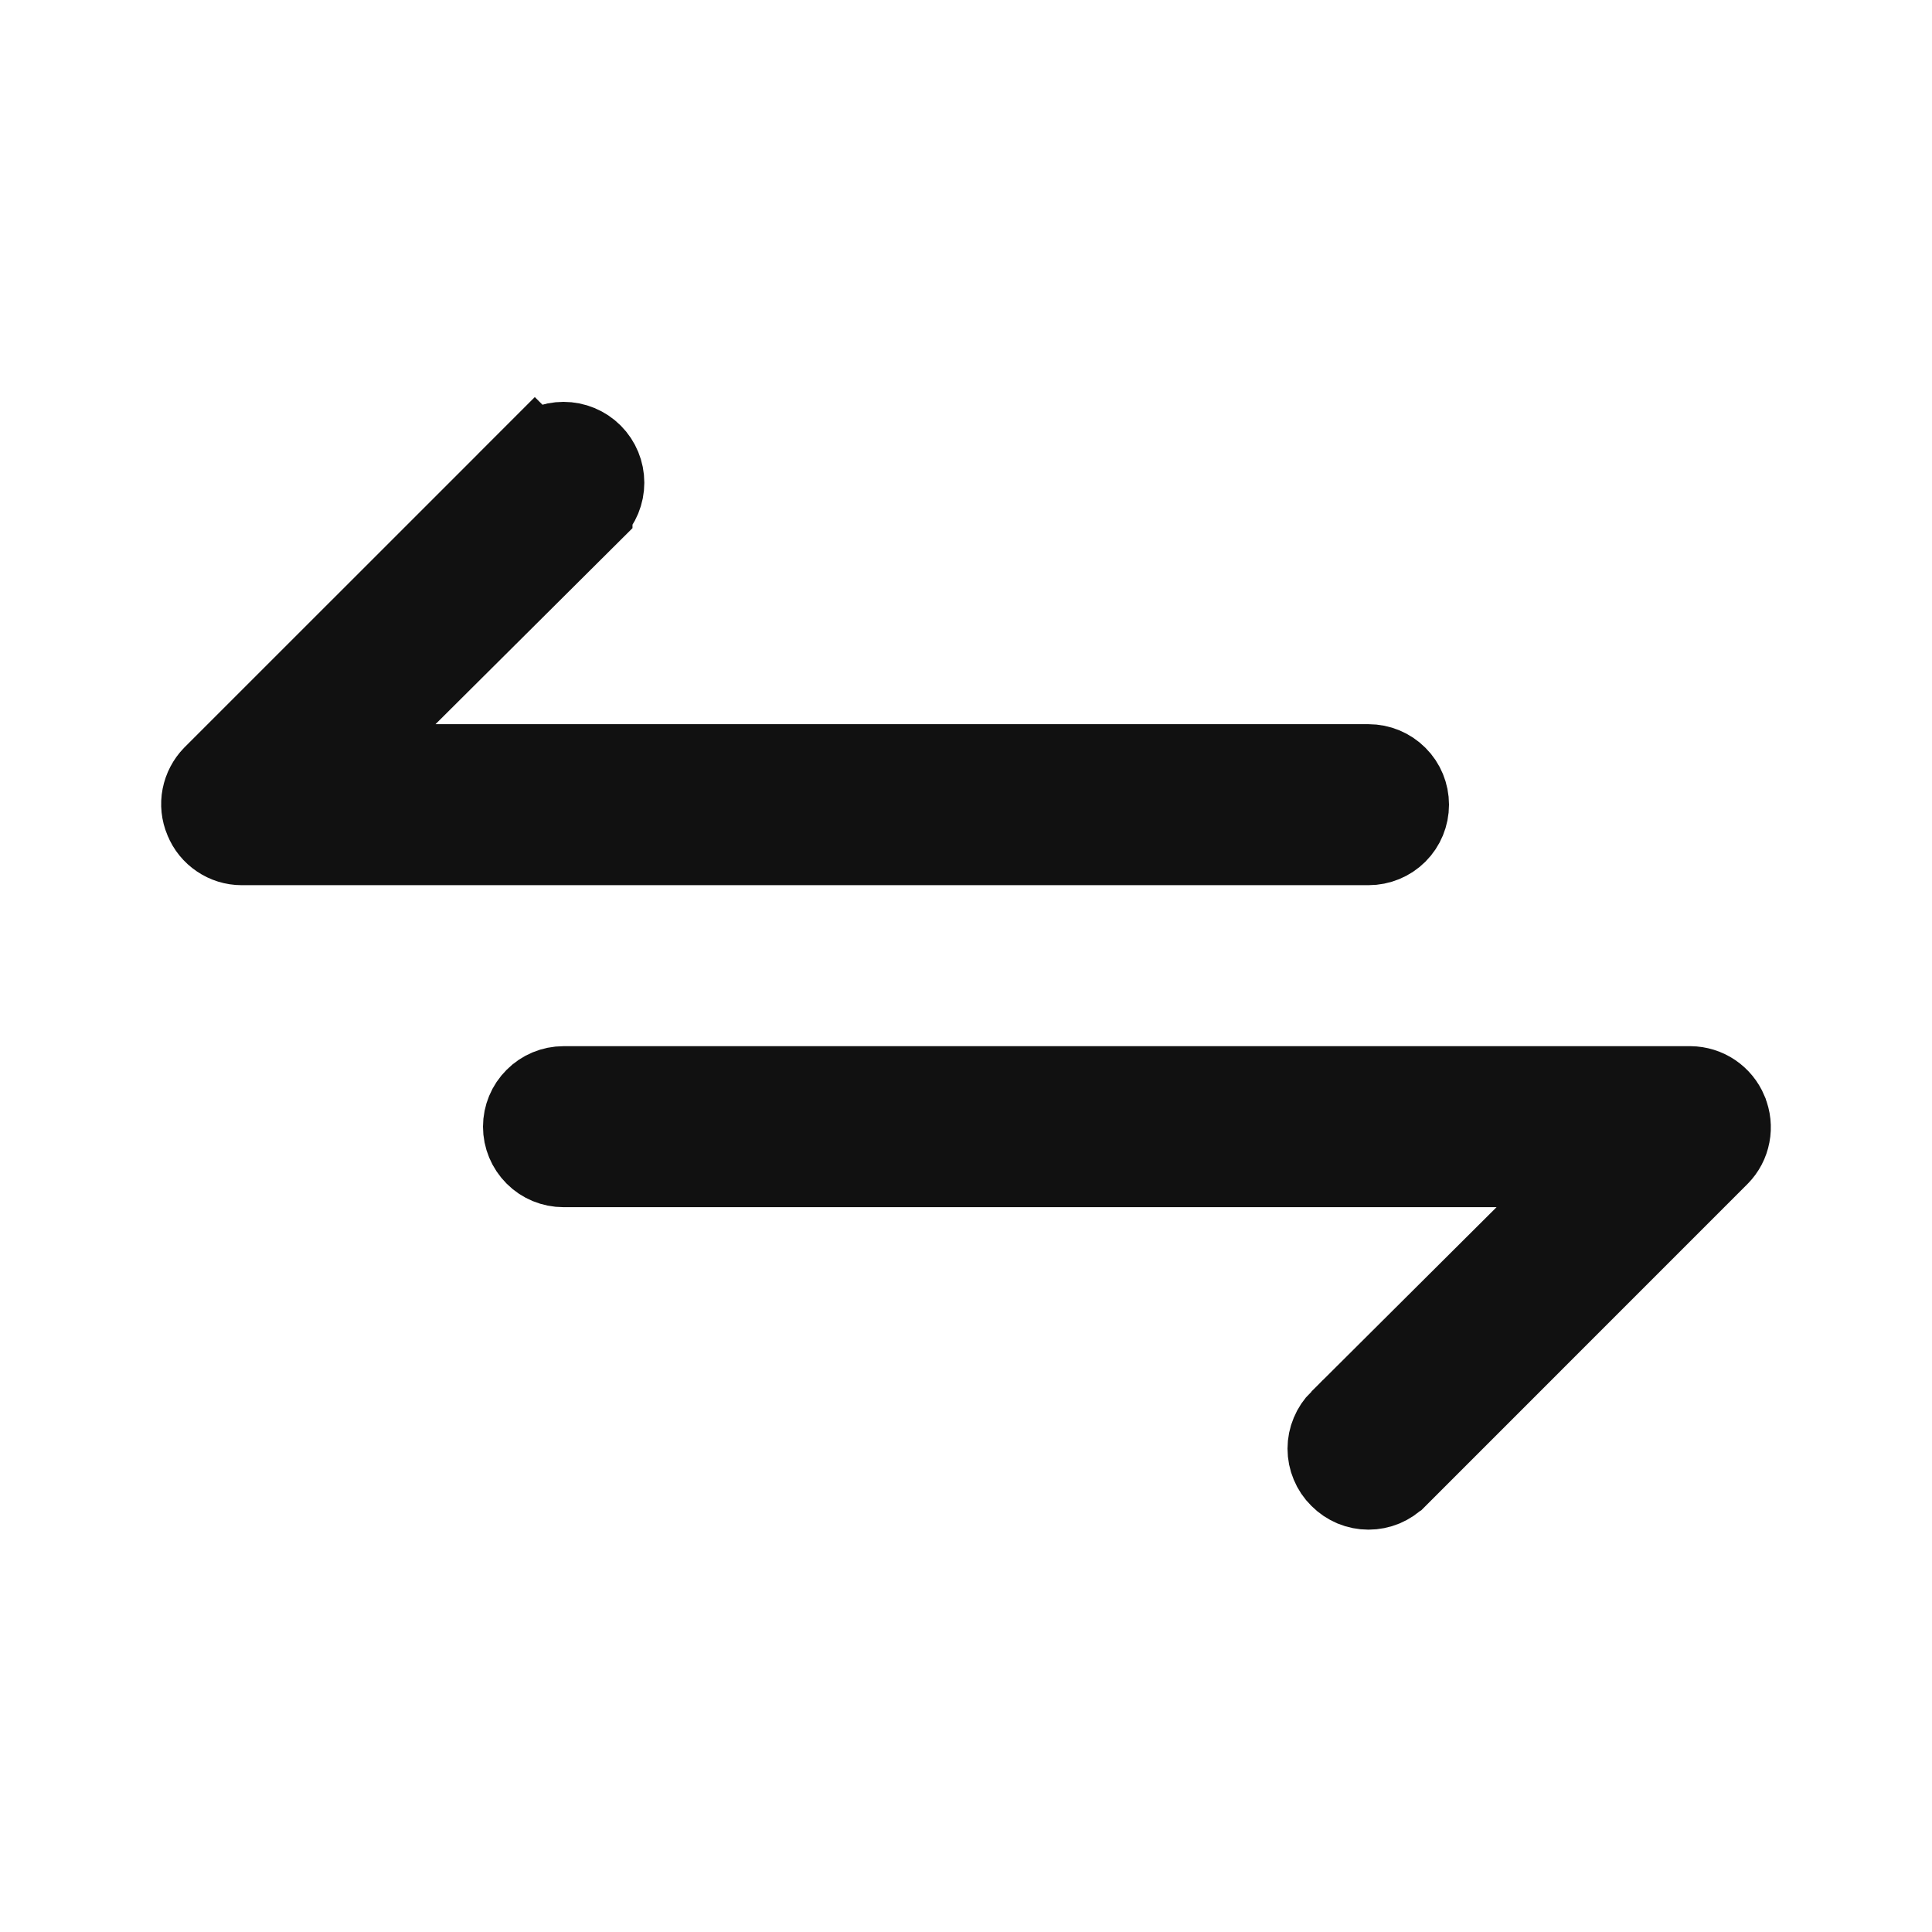<svg width="24" height="24" viewBox="0 0 24 24" fill="none" xmlns="http://www.w3.org/2000/svg">
<path d="M5.057 8.642L4.199 9.496H5.41H17C17.133 9.496 17.26 9.549 17.354 9.643C17.448 9.736 17.5 9.864 17.5 9.996C17.5 10.129 17.448 10.256 17.354 10.35C17.26 10.444 17.133 10.496 17 10.496H3.002C2.903 10.496 2.807 10.466 2.726 10.411C2.644 10.356 2.58 10.278 2.543 10.186L2.543 10.186L2.541 10.182C2.503 10.091 2.492 9.991 2.511 9.894C2.53 9.798 2.576 9.709 2.645 9.638L6.644 5.64L6.29 5.286L6.644 5.64C6.738 5.545 6.866 5.492 7 5.492C7.134 5.492 7.262 5.545 7.357 5.64C7.451 5.734 7.504 5.863 7.504 5.996C7.504 6.13 7.451 6.258 7.357 6.352C7.357 6.353 7.357 6.353 7.357 6.353L5.057 8.642ZM21.458 13.806L21.458 13.806L21.459 13.81C21.497 13.901 21.508 14.002 21.489 14.098C21.471 14.195 21.424 14.284 21.355 14.354C21.355 14.354 21.355 14.355 21.354 14.355L17.357 18.353L17.355 18.354C17.309 18.401 17.253 18.438 17.192 18.464C17.131 18.489 17.066 18.502 17 18.502C16.934 18.502 16.869 18.489 16.808 18.464C16.747 18.438 16.692 18.401 16.645 18.354L16.642 18.351C16.595 18.305 16.558 18.25 16.533 18.189C16.507 18.128 16.494 18.062 16.494 17.996C16.494 17.93 16.507 17.865 16.533 17.804C16.558 17.743 16.595 17.688 16.642 17.641L16.643 17.641L18.943 15.351L19.801 14.496H18.59H7C6.868 14.496 6.74 14.444 6.647 14.35C6.553 14.256 6.5 14.129 6.5 13.996C6.5 13.864 6.553 13.736 6.647 13.643C6.74 13.549 6.868 13.496 7 13.496H20.999C21.097 13.497 21.193 13.527 21.275 13.582C21.356 13.637 21.42 13.715 21.458 13.806Z" fill="#111111" stroke="#111111"/>
</svg>
